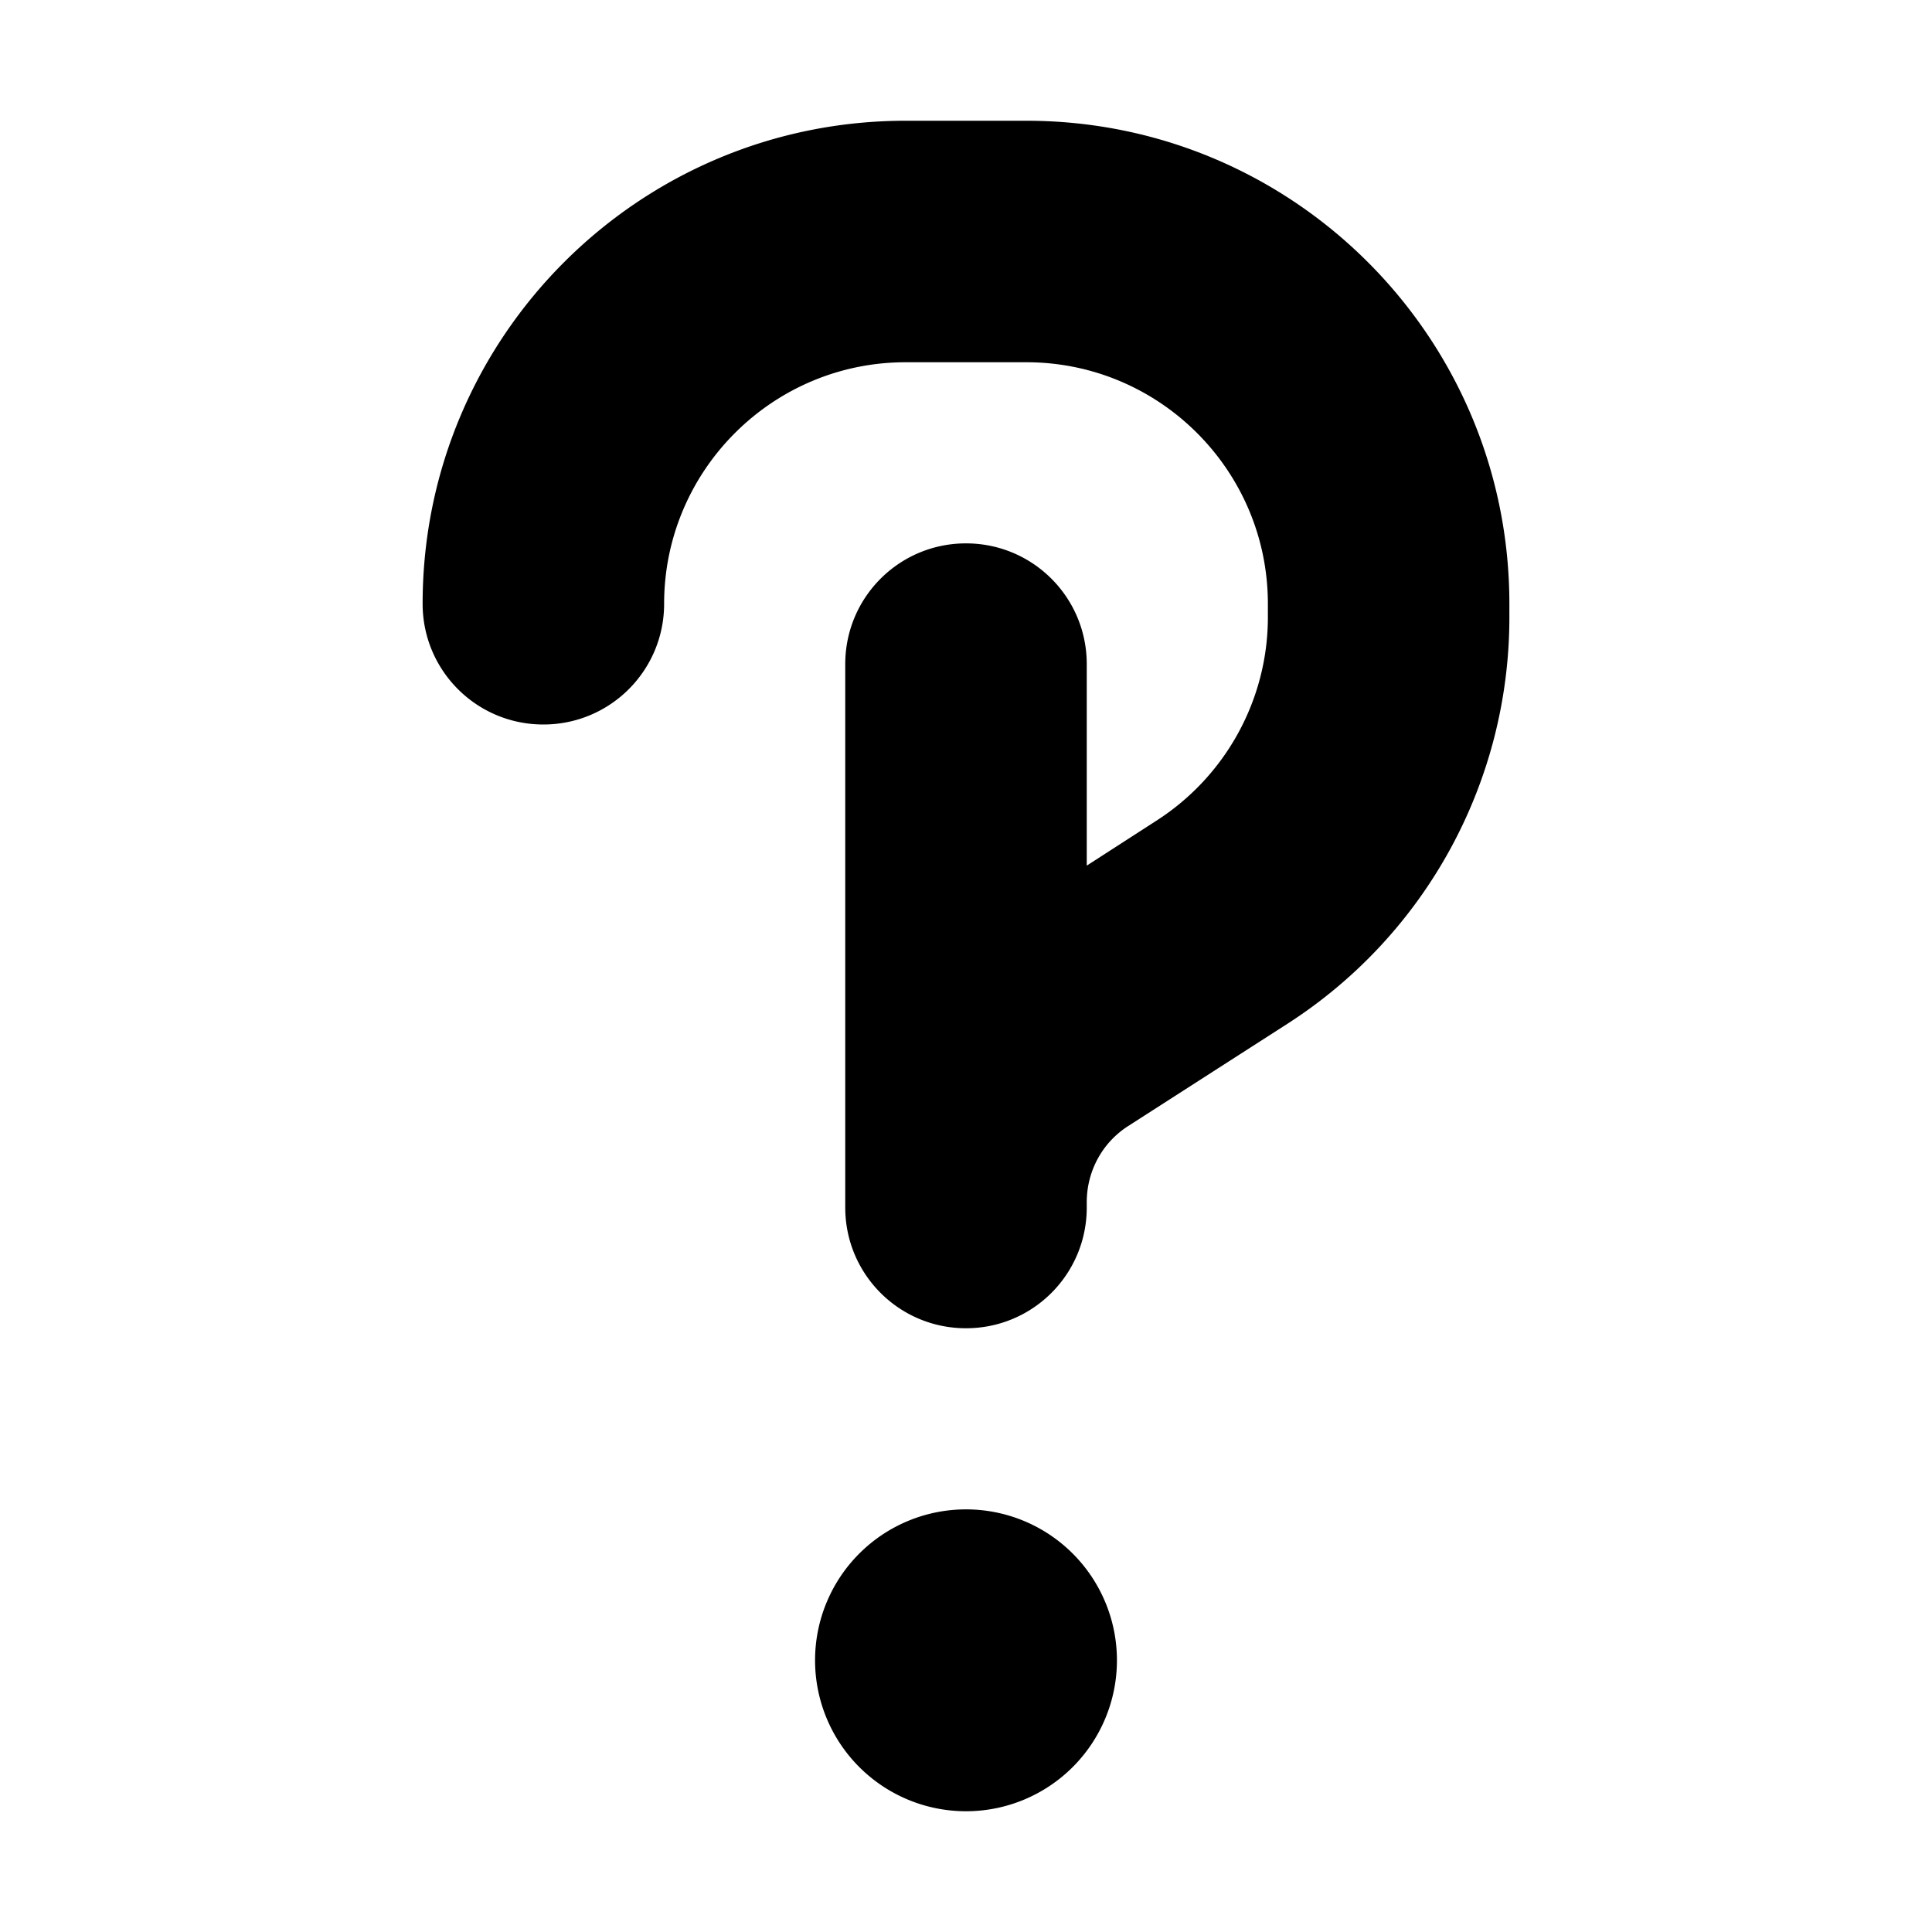 <svg xmlns="http://www.w3.org/2000/svg" width="24" height="24" viewBox="0 0 320 512">
    <path d="M144 96c-35.3 0-64 28.7-64 64c0 17.7-14.3 32-32 32s-32-14.3-32-32C16 89.3 73.3 32 144 32l32 0c70.7 0 128 57.3 128 128l0 3.6c0 43.6-22.1 84.1-58.8 107.7L203 298.4c-6.9 4.4-11 12-11 20.2l0 1.4c0 17.7-14.3 32-32 32s-32-14.3-32-32l0-1.4L128 176c0-17.7 14.3-32 32-32s32 14.3 32 32l0 53.4 18.6-12c18.3-11.8 29.4-32.1 29.4-53.8l0-3.6c0-35.3-28.7-64-64-64l-32 0zM120 440a40 40 0 1 1 80 0 40 40 0 1 1 -80 0z"/>
</svg>